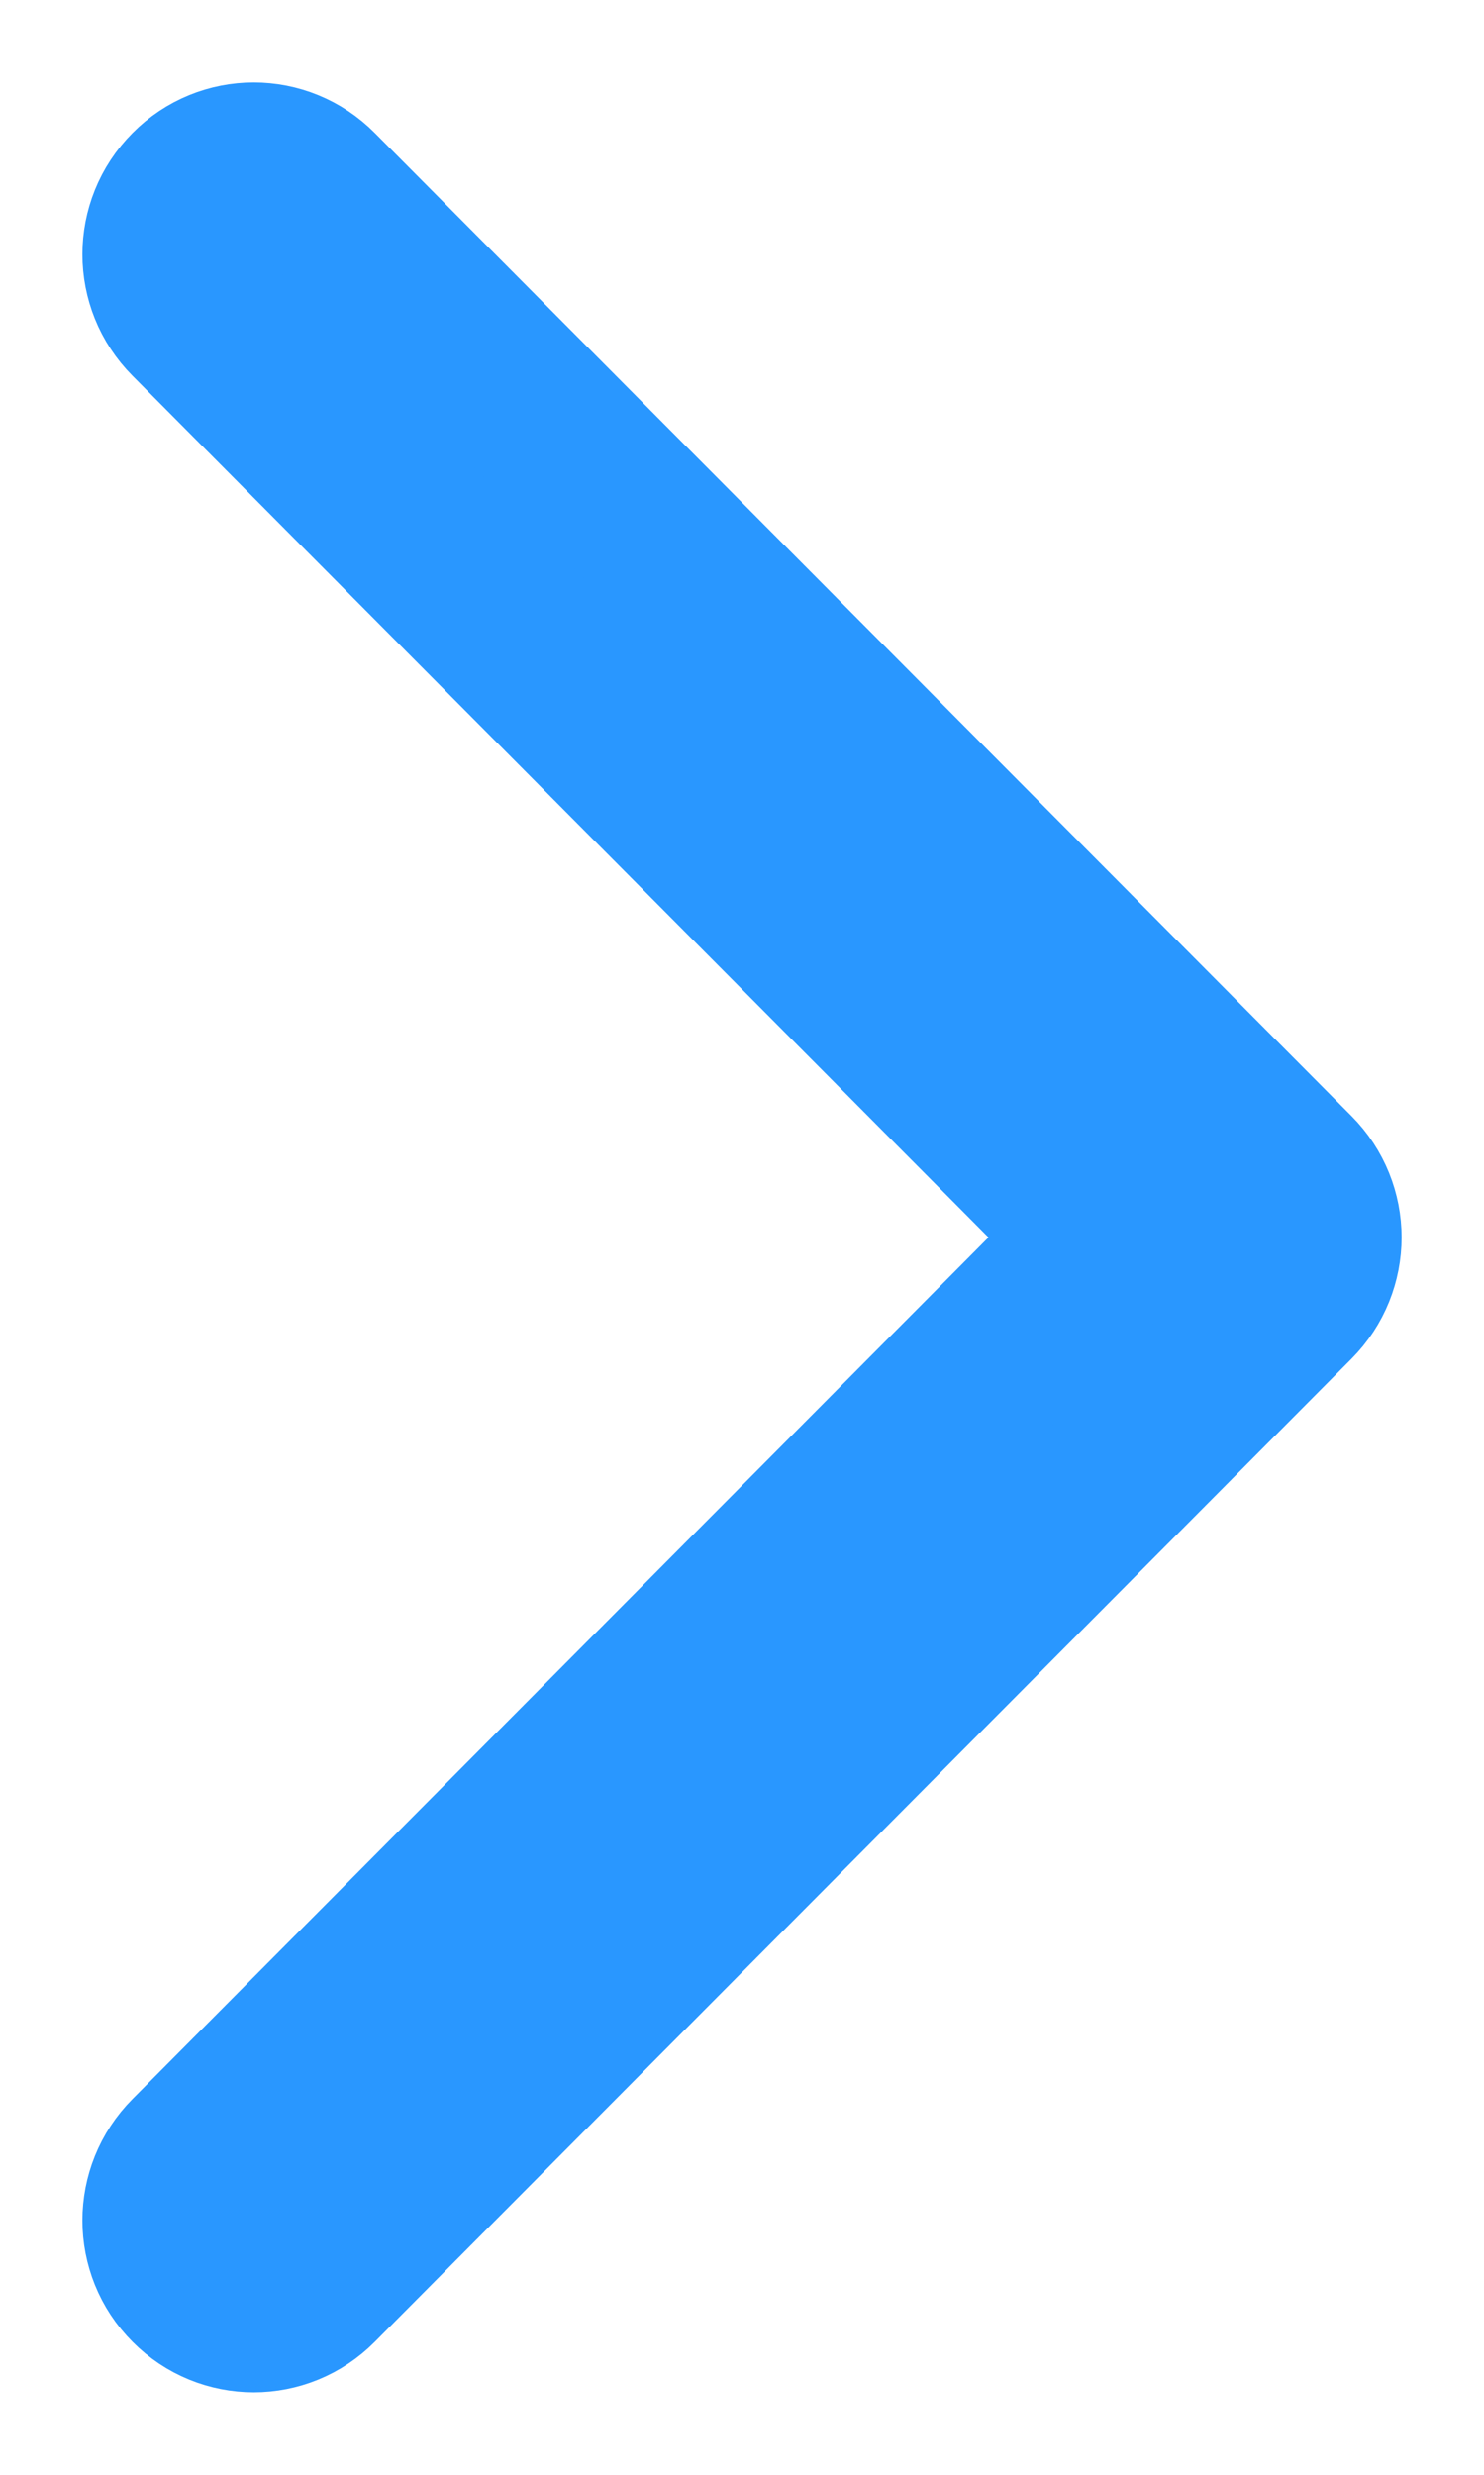 <svg width="9" height="15" viewBox="0 0 9 15" fill="none" xmlns="http://www.w3.org/2000/svg">
<path d="M7.842 7.117L1.919 1.159C1.709 0.947 1.368 0.947 1.158 1.159C0.947 1.371 0.947 1.713 1.158 1.925L6.7 7.5L1.158 13.075C0.947 13.287 0.947 13.63 1.158 13.841C1.263 13.947 1.401 14 1.539 14C1.676 14 1.814 13.947 1.919 13.841L7.842 7.883C8.053 7.671 8.053 7.329 7.842 7.117Z" fill="#2997FF" stroke="#2997FF"/>
</svg>
